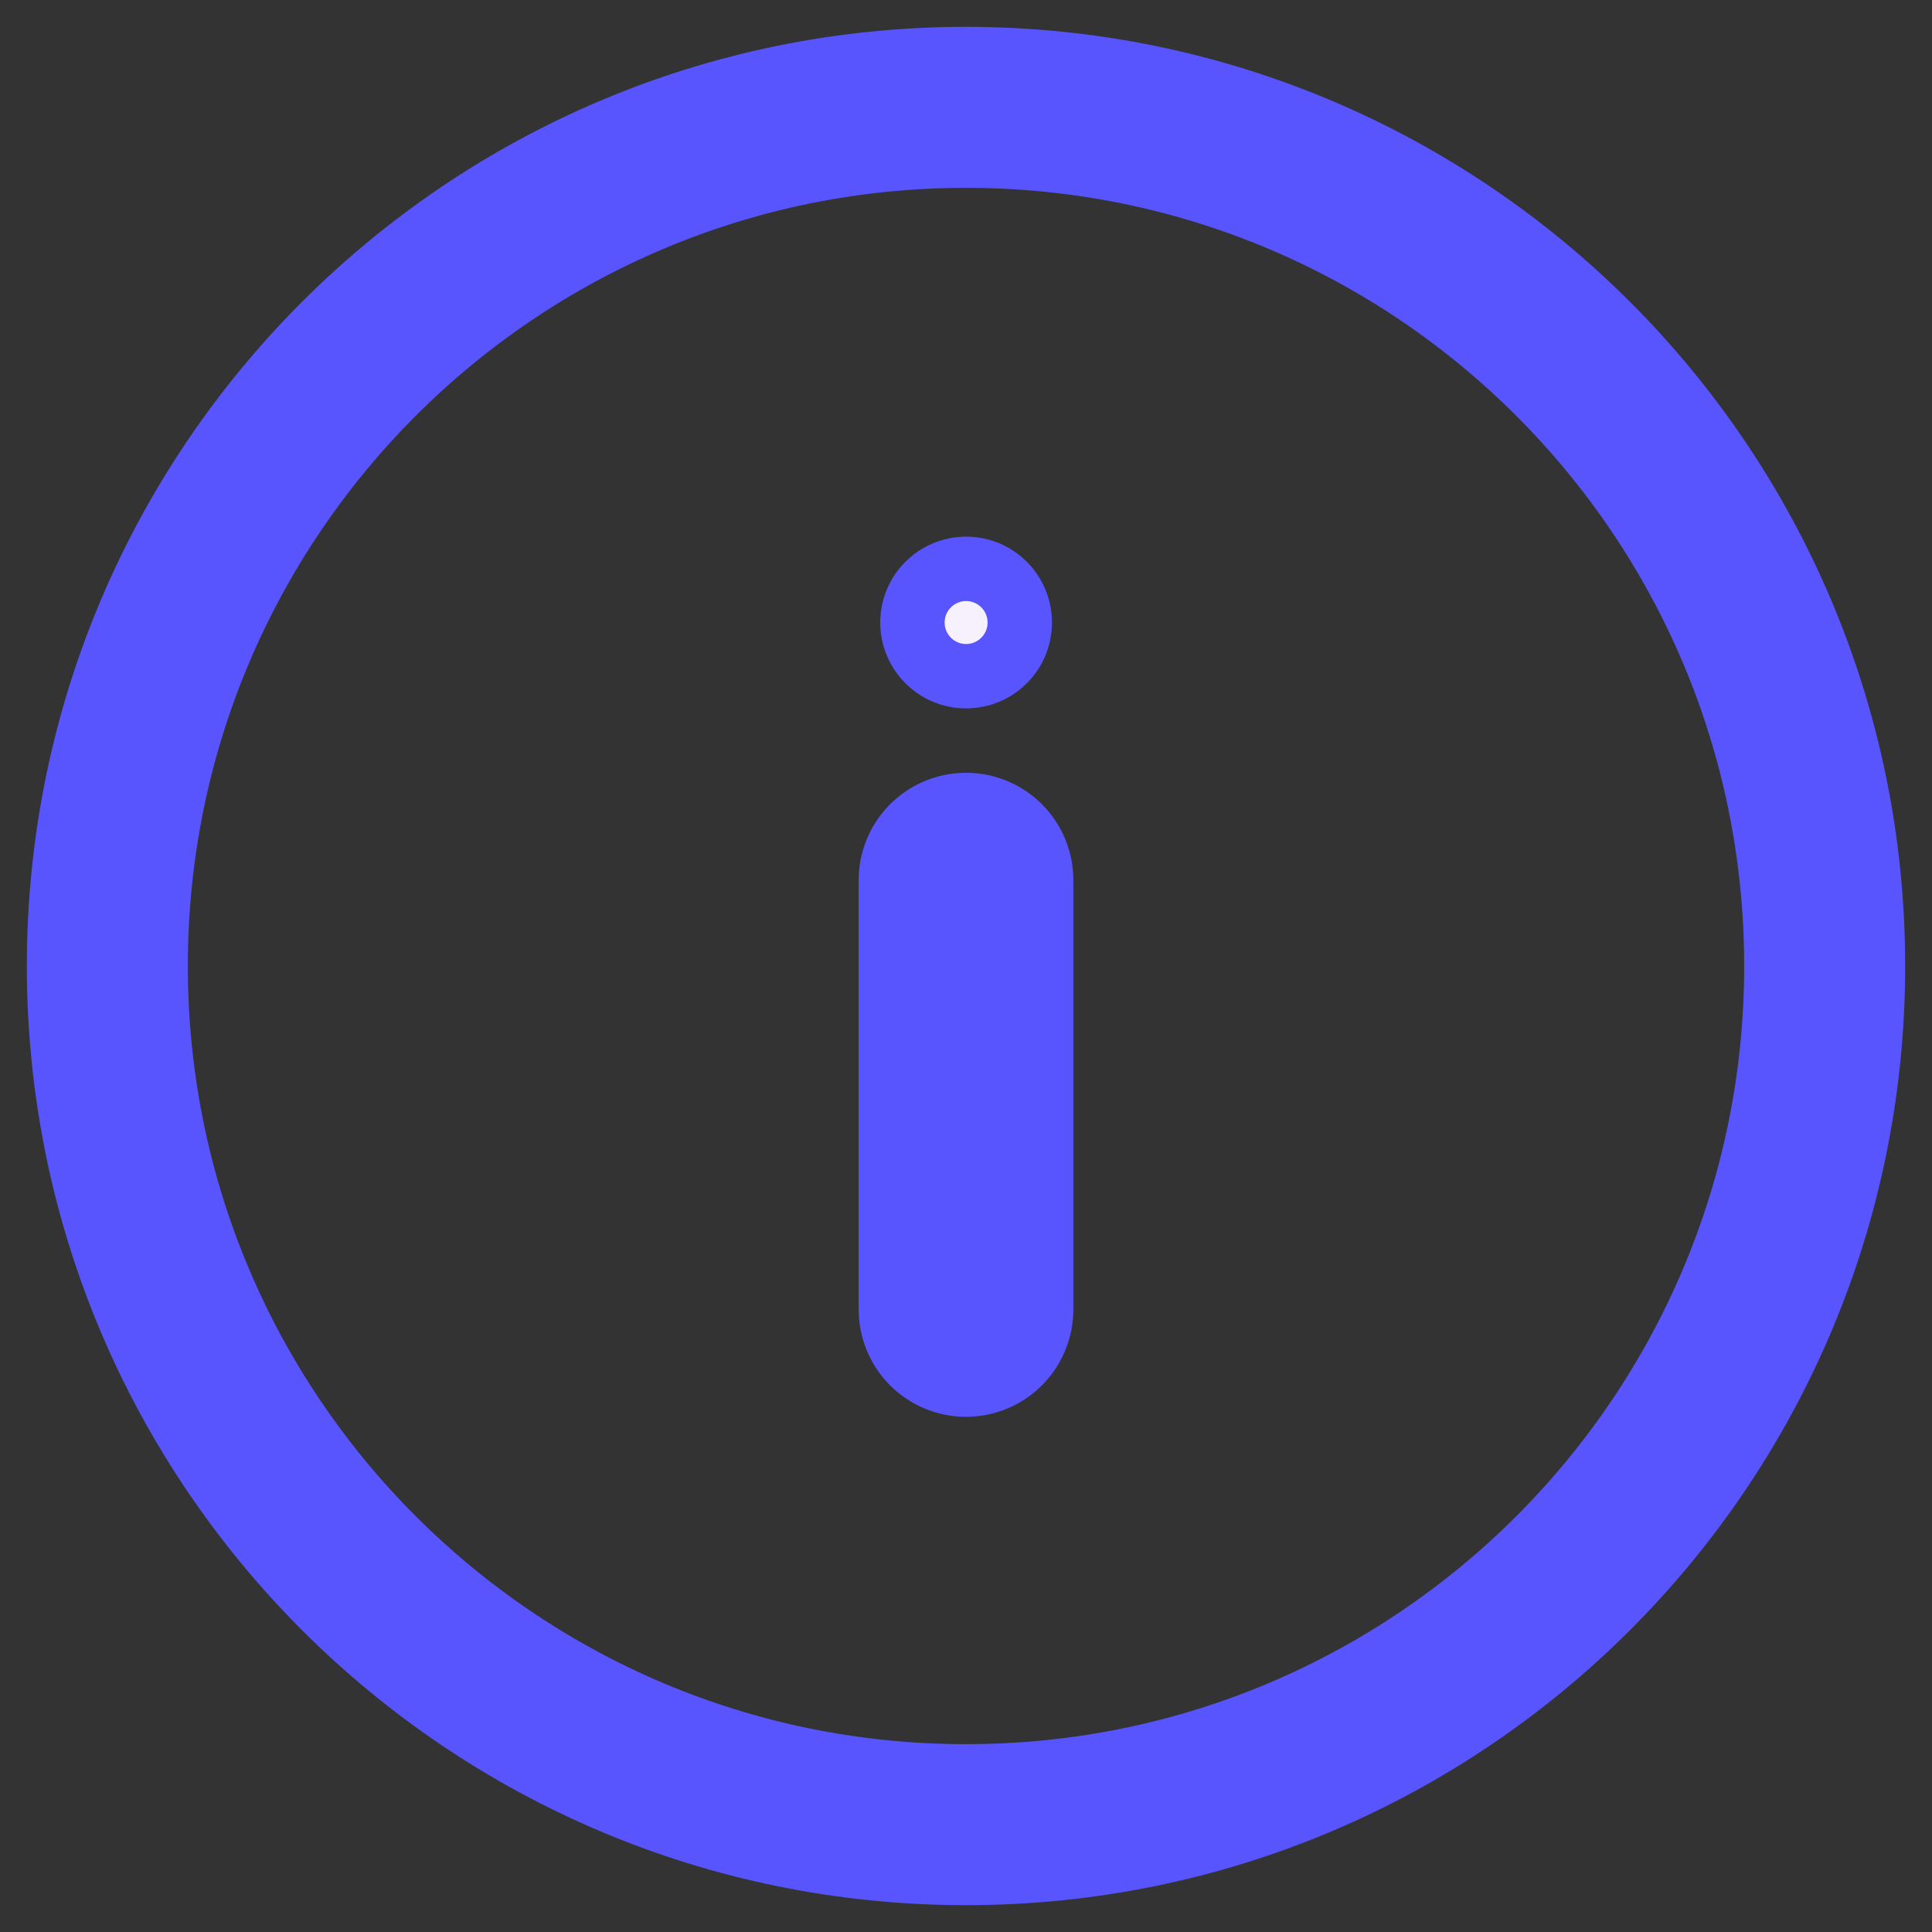 <svg width="18" height="18" viewBox="0 0 18 18" fill="none" xmlns="http://www.w3.org/2000/svg">
<rect x="0" y="0" width="18" height="18" fill="#333333" stroke="none"/>
<path d="M9 1C13.418 1 17 4.582 17 9C17 13.418 13.418 17 9 17C4.582 17 1 13.418 1 9C1 4.582 4.582 1 9 1Z" stroke="#5855FF" stroke-width="1.5" stroke-miterlimit="10" stroke-linecap="round" stroke-linejoin="round"/>
<path d="M9 12.2V8.2" stroke="#5855FF" stroke-width="2" stroke-linecap="round"/>
<circle cx="9.001" cy="5.8" r="0.5" transform="rotate(-180 9.001 5.8)" fill="#F7F0FD" stroke="#5855FF" stroke-width="0.6"/>
</svg>
